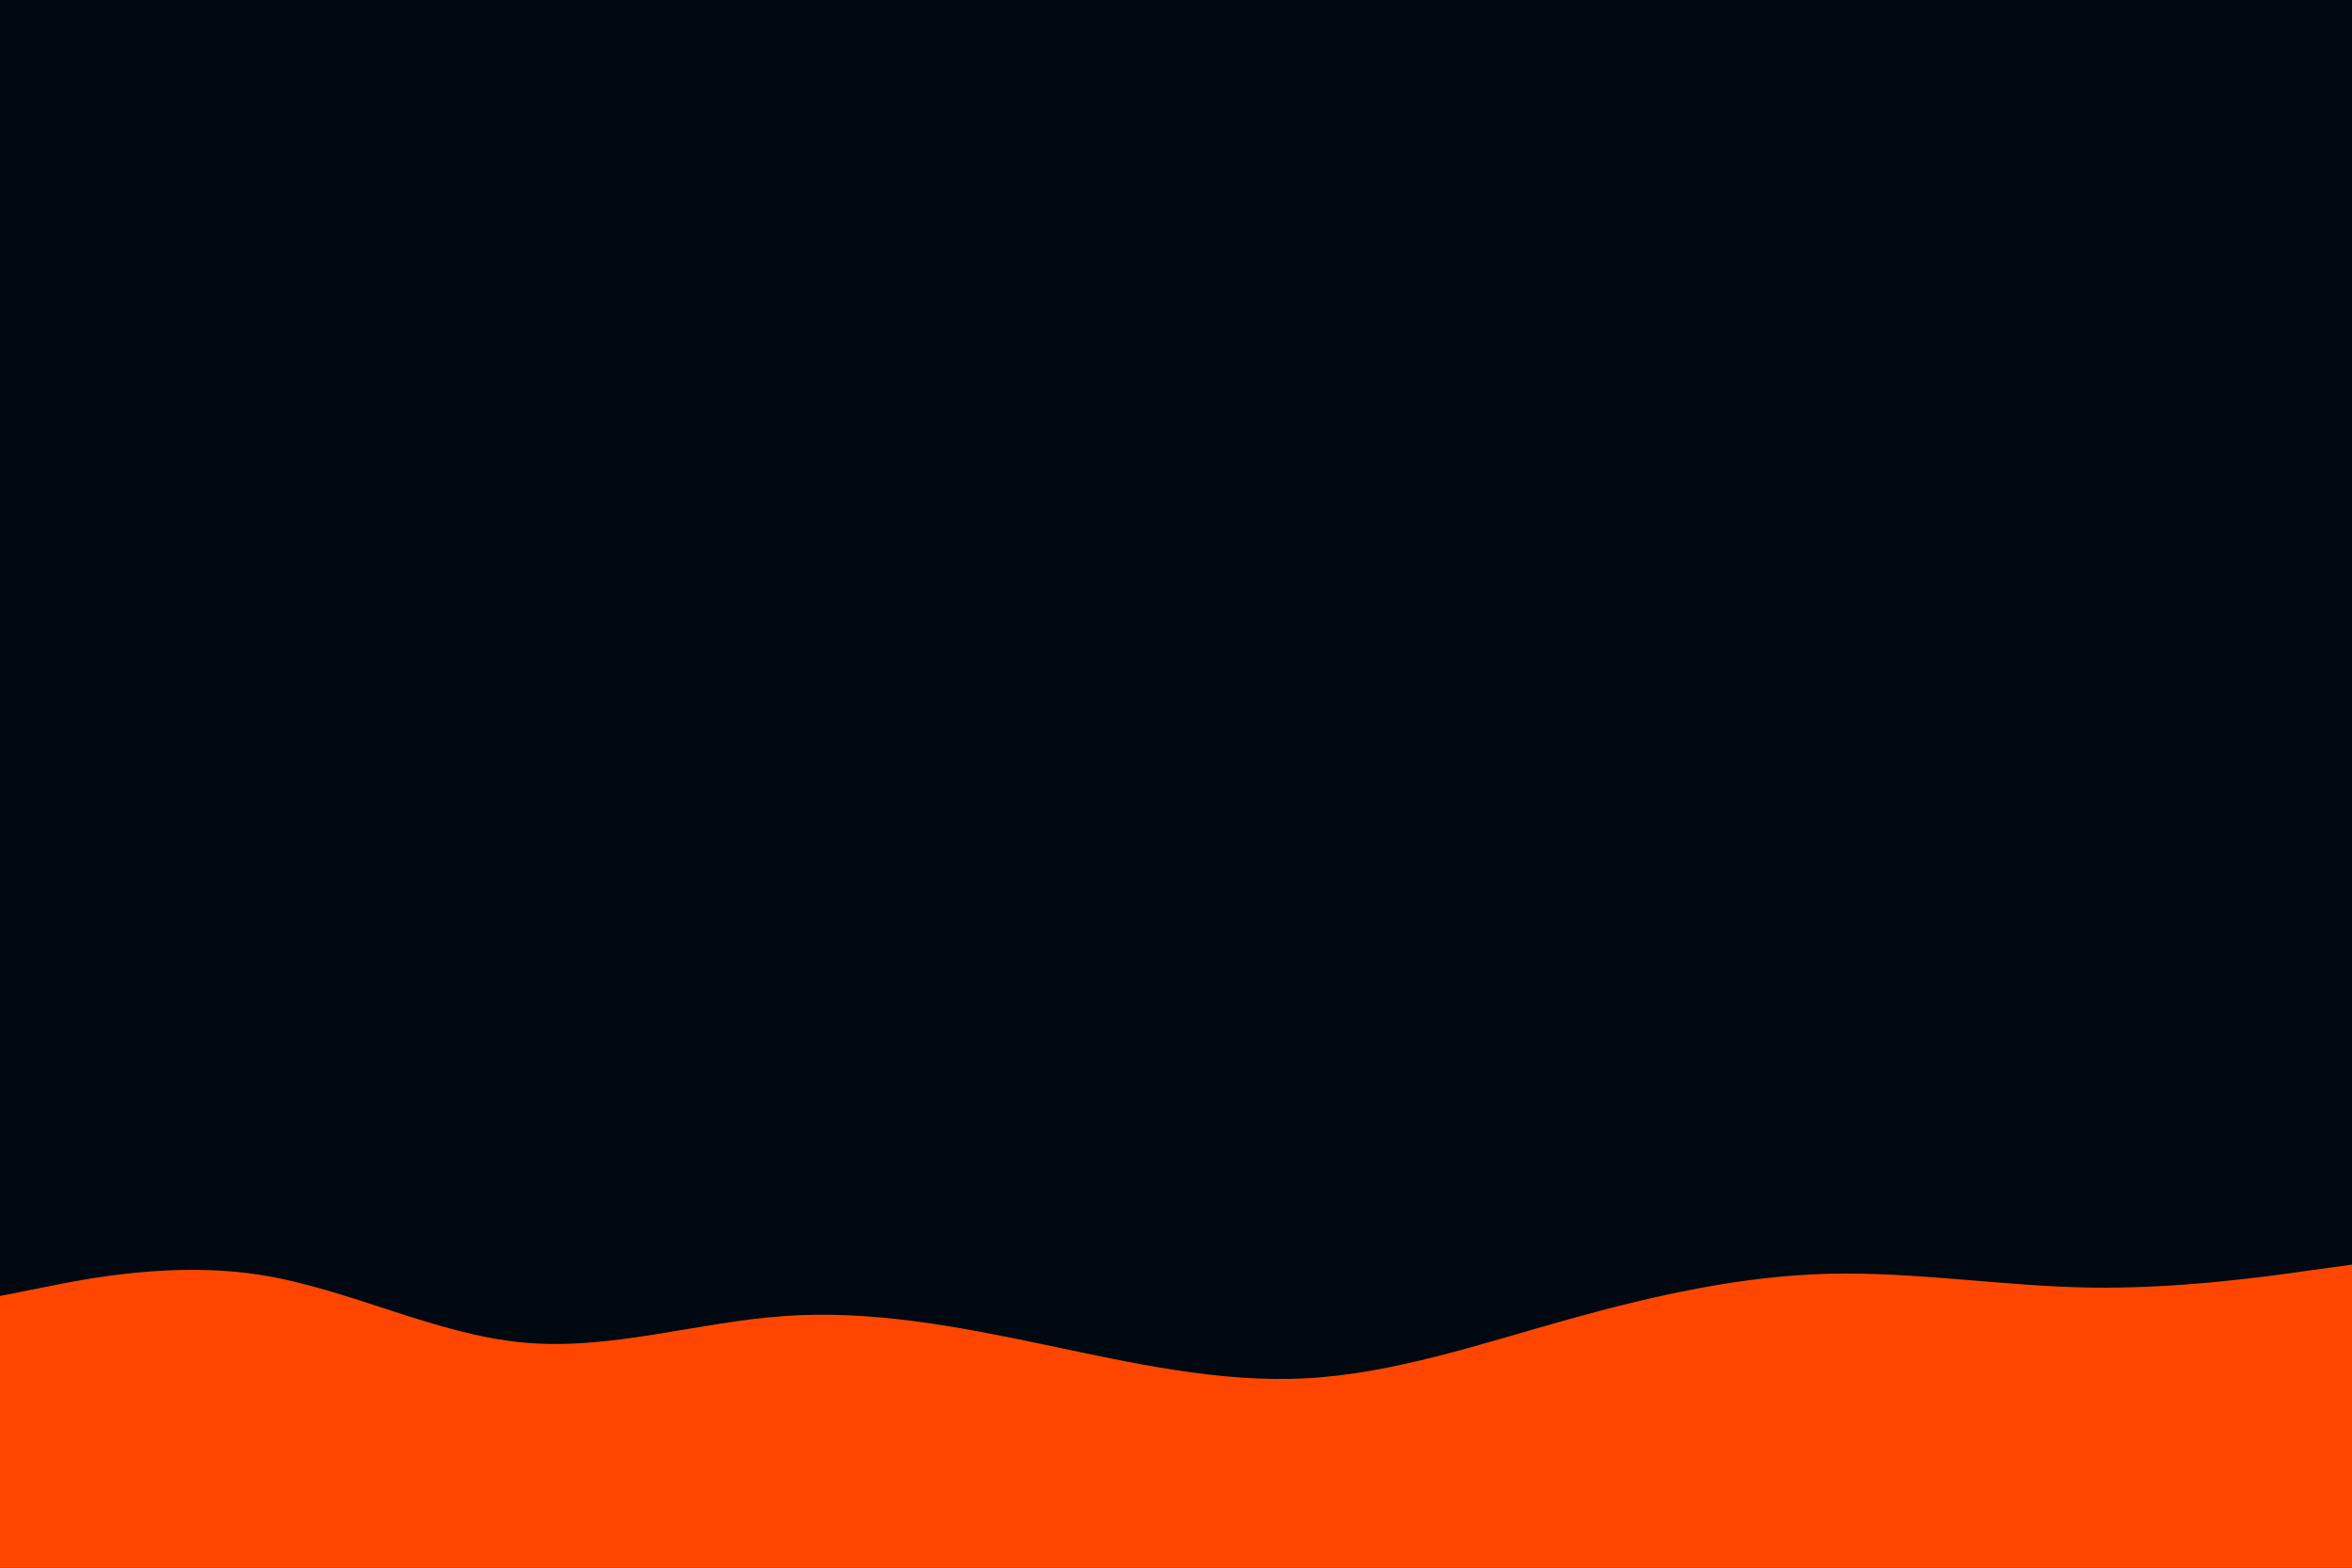 <svg id="visual" viewBox="0 0 900 600" width="900" height="600" xmlns="http://www.w3.org/2000/svg" xmlns:xlink="http://www.w3.org/1999/xlink" version="1.1"><rect x="0" y="0" width="900" height="600" fill="#000911"></rect><path d="M0 496L16.7 492.7C33.3 489.3 66.7 482.7 100 488C133.3 493.3 166.7 510.7 200 513.8C233.3 517 266.7 506 300 503.7C333.3 501.3 366.7 507.7 400 514.7C433.3 521.7 466.7 529.3 500 527.5C533.3 525.7 566.7 514.3 600 505C633.3 495.7 666.7 488.3 700 487.5C733.3 486.7 766.7 492.3 800 492.8C833.3 493.3 866.7 488.7 883.3 486.3L900 484L900 601L883.3 601C866.7 601 833.3 601 800 601C766.7 601 733.3 601 700 601C666.7 601 633.3 601 600 601C566.7 601 533.3 601 500 601C466.7 601 433.3 601 400 601C366.7 601 333.3 601 300 601C266.7 601 233.3 601 200 601C166.7 601 133.3 601 100 601C66.7 601 33.3 601 16.7 601L0 601Z" fill="#ff4600" stroke-linecap="round" stroke-linejoin="miter"></path></svg>
